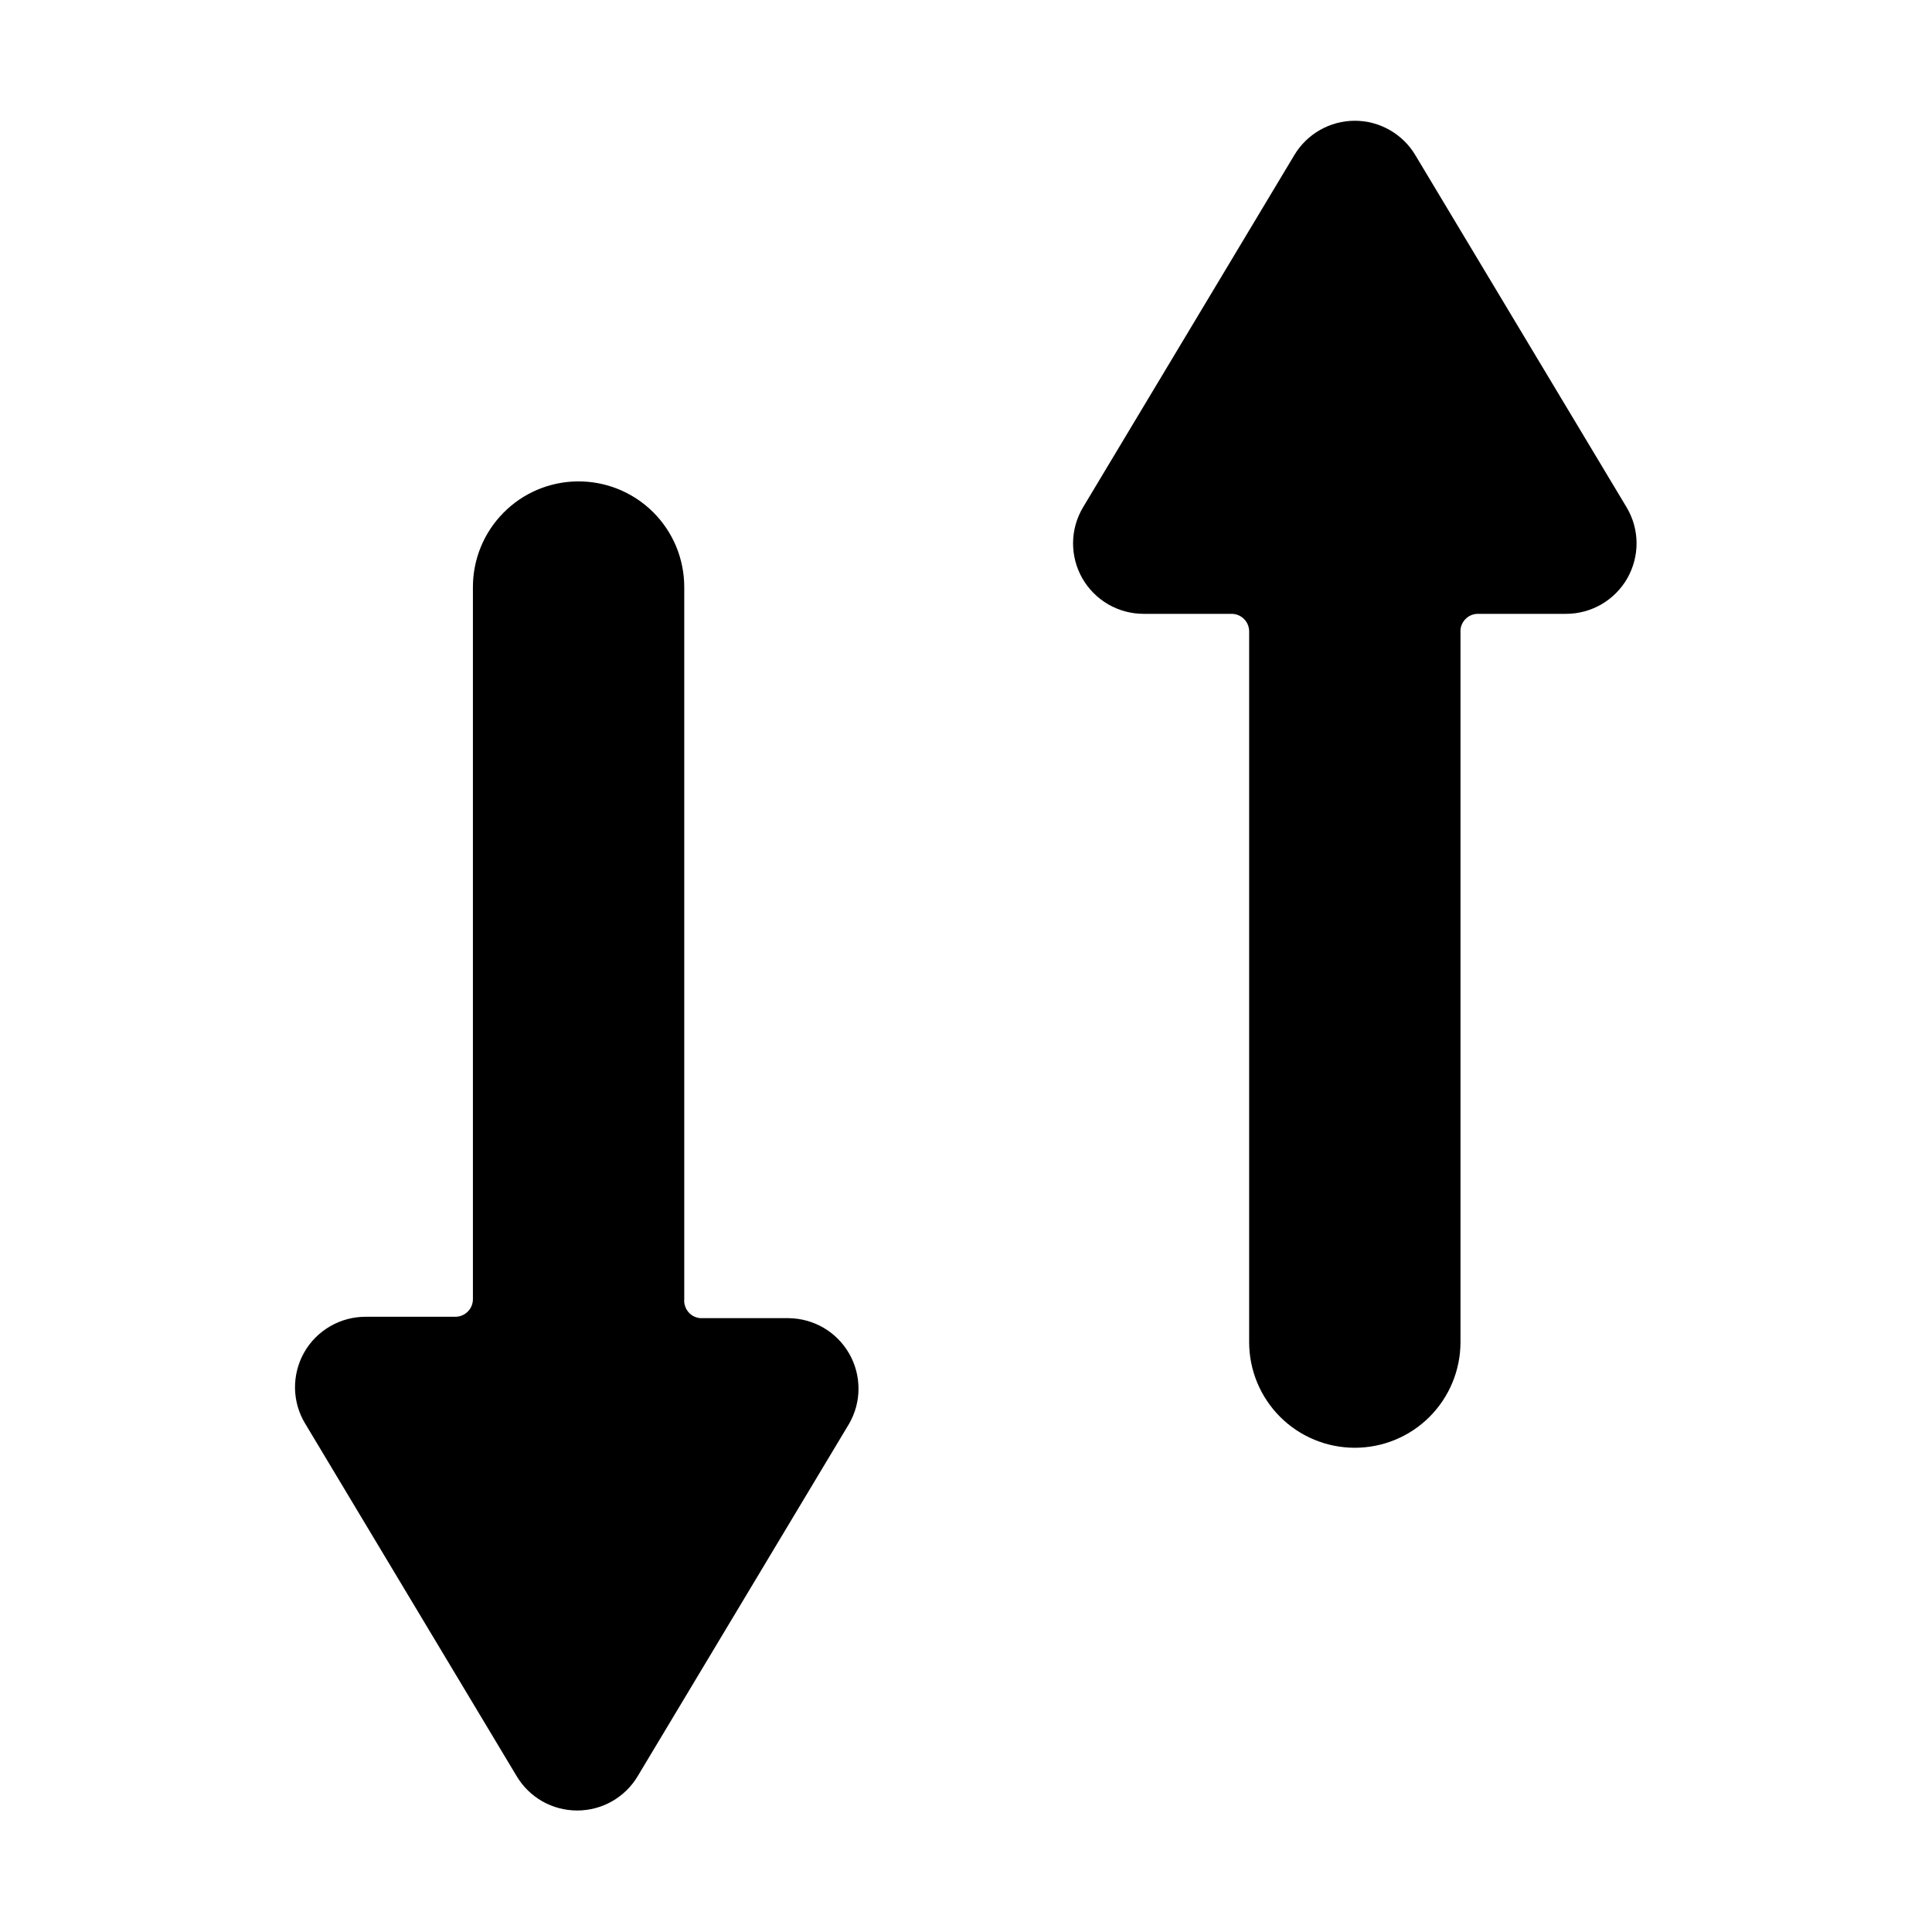<svg width="36" height="36" viewBox="0 0 36 36" fill="none" xmlns="http://www.w3.org/2000/svg">
<path d="M10.755 8.97C10.237 8.977 9.743 9.187 9.38 9.556C9.016 9.924 8.812 10.421 8.812 10.939V24.208C8.812 24.295 8.778 24.379 8.716 24.44C8.655 24.502 8.571 24.536 8.484 24.536H6.817C6.584 24.535 6.354 24.596 6.152 24.713C5.95 24.83 5.782 24.999 5.667 25.202C5.552 25.406 5.494 25.636 5.497 25.87C5.501 26.103 5.567 26.332 5.689 26.531L9.626 33.094C9.742 33.29 9.908 33.452 10.105 33.565C10.303 33.677 10.527 33.736 10.755 33.736C10.983 33.736 11.207 33.677 11.404 33.565C11.602 33.452 11.768 33.29 11.884 33.094L15.821 26.531C15.936 26.332 15.997 26.107 15.997 25.877C15.997 25.647 15.938 25.422 15.823 25.222C15.709 25.023 15.544 24.857 15.346 24.741C15.148 24.626 14.922 24.564 14.693 24.562H13.052C13.009 24.559 12.967 24.547 12.928 24.528C12.889 24.508 12.855 24.481 12.827 24.448C12.799 24.415 12.778 24.377 12.765 24.336C12.751 24.295 12.746 24.251 12.75 24.208V10.939C12.75 10.678 12.698 10.42 12.598 10.179C12.497 9.939 12.35 9.72 12.164 9.537C11.979 9.354 11.758 9.21 11.516 9.112C11.274 9.015 11.016 8.967 10.755 8.97Z" fill="black"/>
<path d="M25.245 26.977C25.767 26.977 26.268 26.77 26.637 26.401C27.006 26.032 27.214 25.531 27.214 25.009V11.739C27.22 11.657 27.258 11.58 27.319 11.524C27.379 11.468 27.459 11.437 27.542 11.438H29.182C29.414 11.438 29.642 11.376 29.842 11.26C30.042 11.143 30.208 10.976 30.323 10.775C30.437 10.573 30.497 10.345 30.495 10.114C30.493 9.882 30.429 9.655 30.311 9.456L26.374 2.893C26.258 2.697 26.092 2.535 25.894 2.422C25.697 2.31 25.473 2.25 25.245 2.25C25.017 2.25 24.793 2.31 24.596 2.422C24.398 2.535 24.232 2.697 24.116 2.893L20.179 9.456C20.061 9.655 19.997 9.882 19.995 10.114C19.993 10.345 20.052 10.573 20.167 10.775C20.282 10.976 20.448 11.143 20.648 11.26C20.848 11.376 21.076 11.438 21.308 11.438H22.948C23.035 11.438 23.119 11.472 23.18 11.534C23.242 11.595 23.276 11.679 23.276 11.766V25.009C23.276 25.531 23.484 26.032 23.853 26.401C24.222 26.77 24.723 26.977 25.245 26.977Z" fill="black"/>
</svg>
